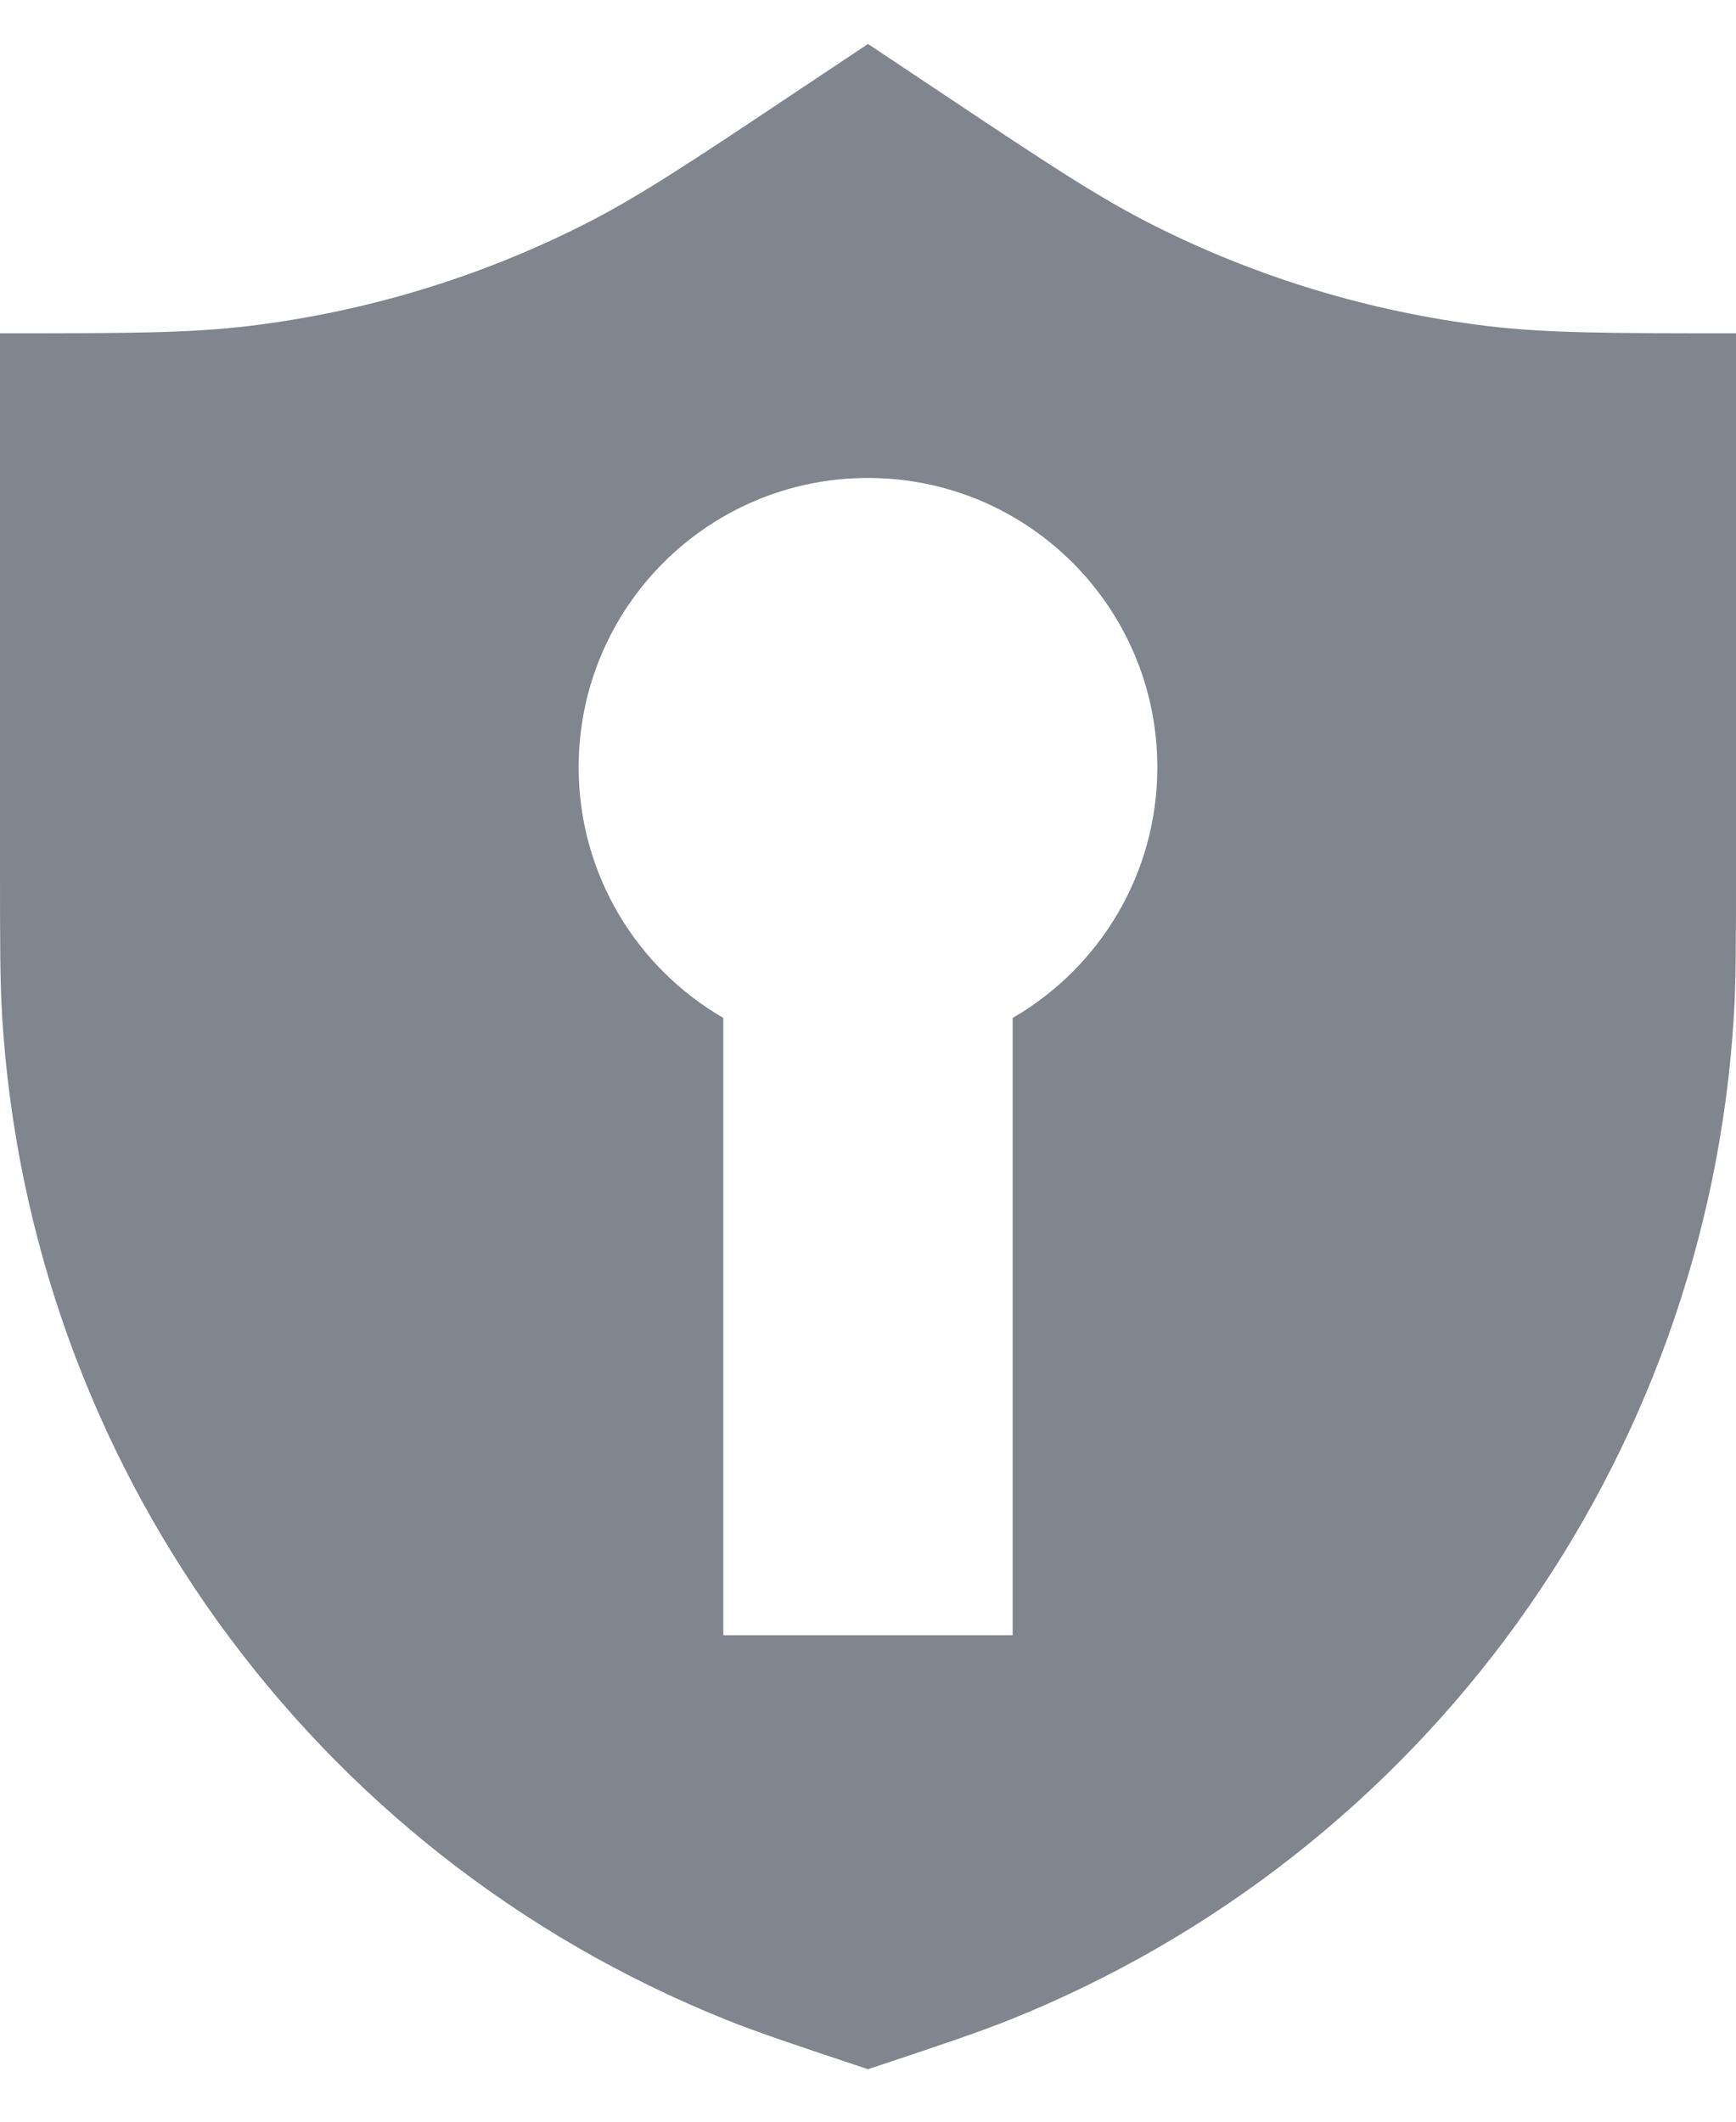 <svg width="18" height="22" viewBox="0 0 18 22" fill="none" xmlns="http://www.w3.org/2000/svg">
<path fill-rule="evenodd" clip-rule="evenodd" d="M2.6 3.378C1.963 3.456 1.309 3.456 0 3.456V8.969C0 9.77 0 10.17 0.022 10.532C0.302 15.16 3.223 19.212 7.524 20.941C7.861 21.076 8.241 21.203 9 21.456C9.759 21.203 10.139 21.076 10.476 20.941C14.777 19.212 17.698 15.16 17.978 10.532C18 10.17 18 9.77 18 8.969V3.456C16.691 3.456 16.037 3.456 15.4 3.378C14.203 3.231 13.04 2.879 11.963 2.337C11.389 2.049 10.845 1.686 9.756 0.96L9 0.456L8.244 0.96C7.155 1.686 6.611 2.049 6.037 2.337C4.96 2.879 3.797 3.231 2.6 3.378ZM12 7.956C12 9.066 11.397 10.036 10.5 10.555V16.956H7.5V10.555C6.603 10.036 6 9.066 6 7.956C6 6.299 7.343 4.956 9 4.956C10.657 4.956 12 6.299 12 7.956Z" fill="#81858D"/>
</svg>
